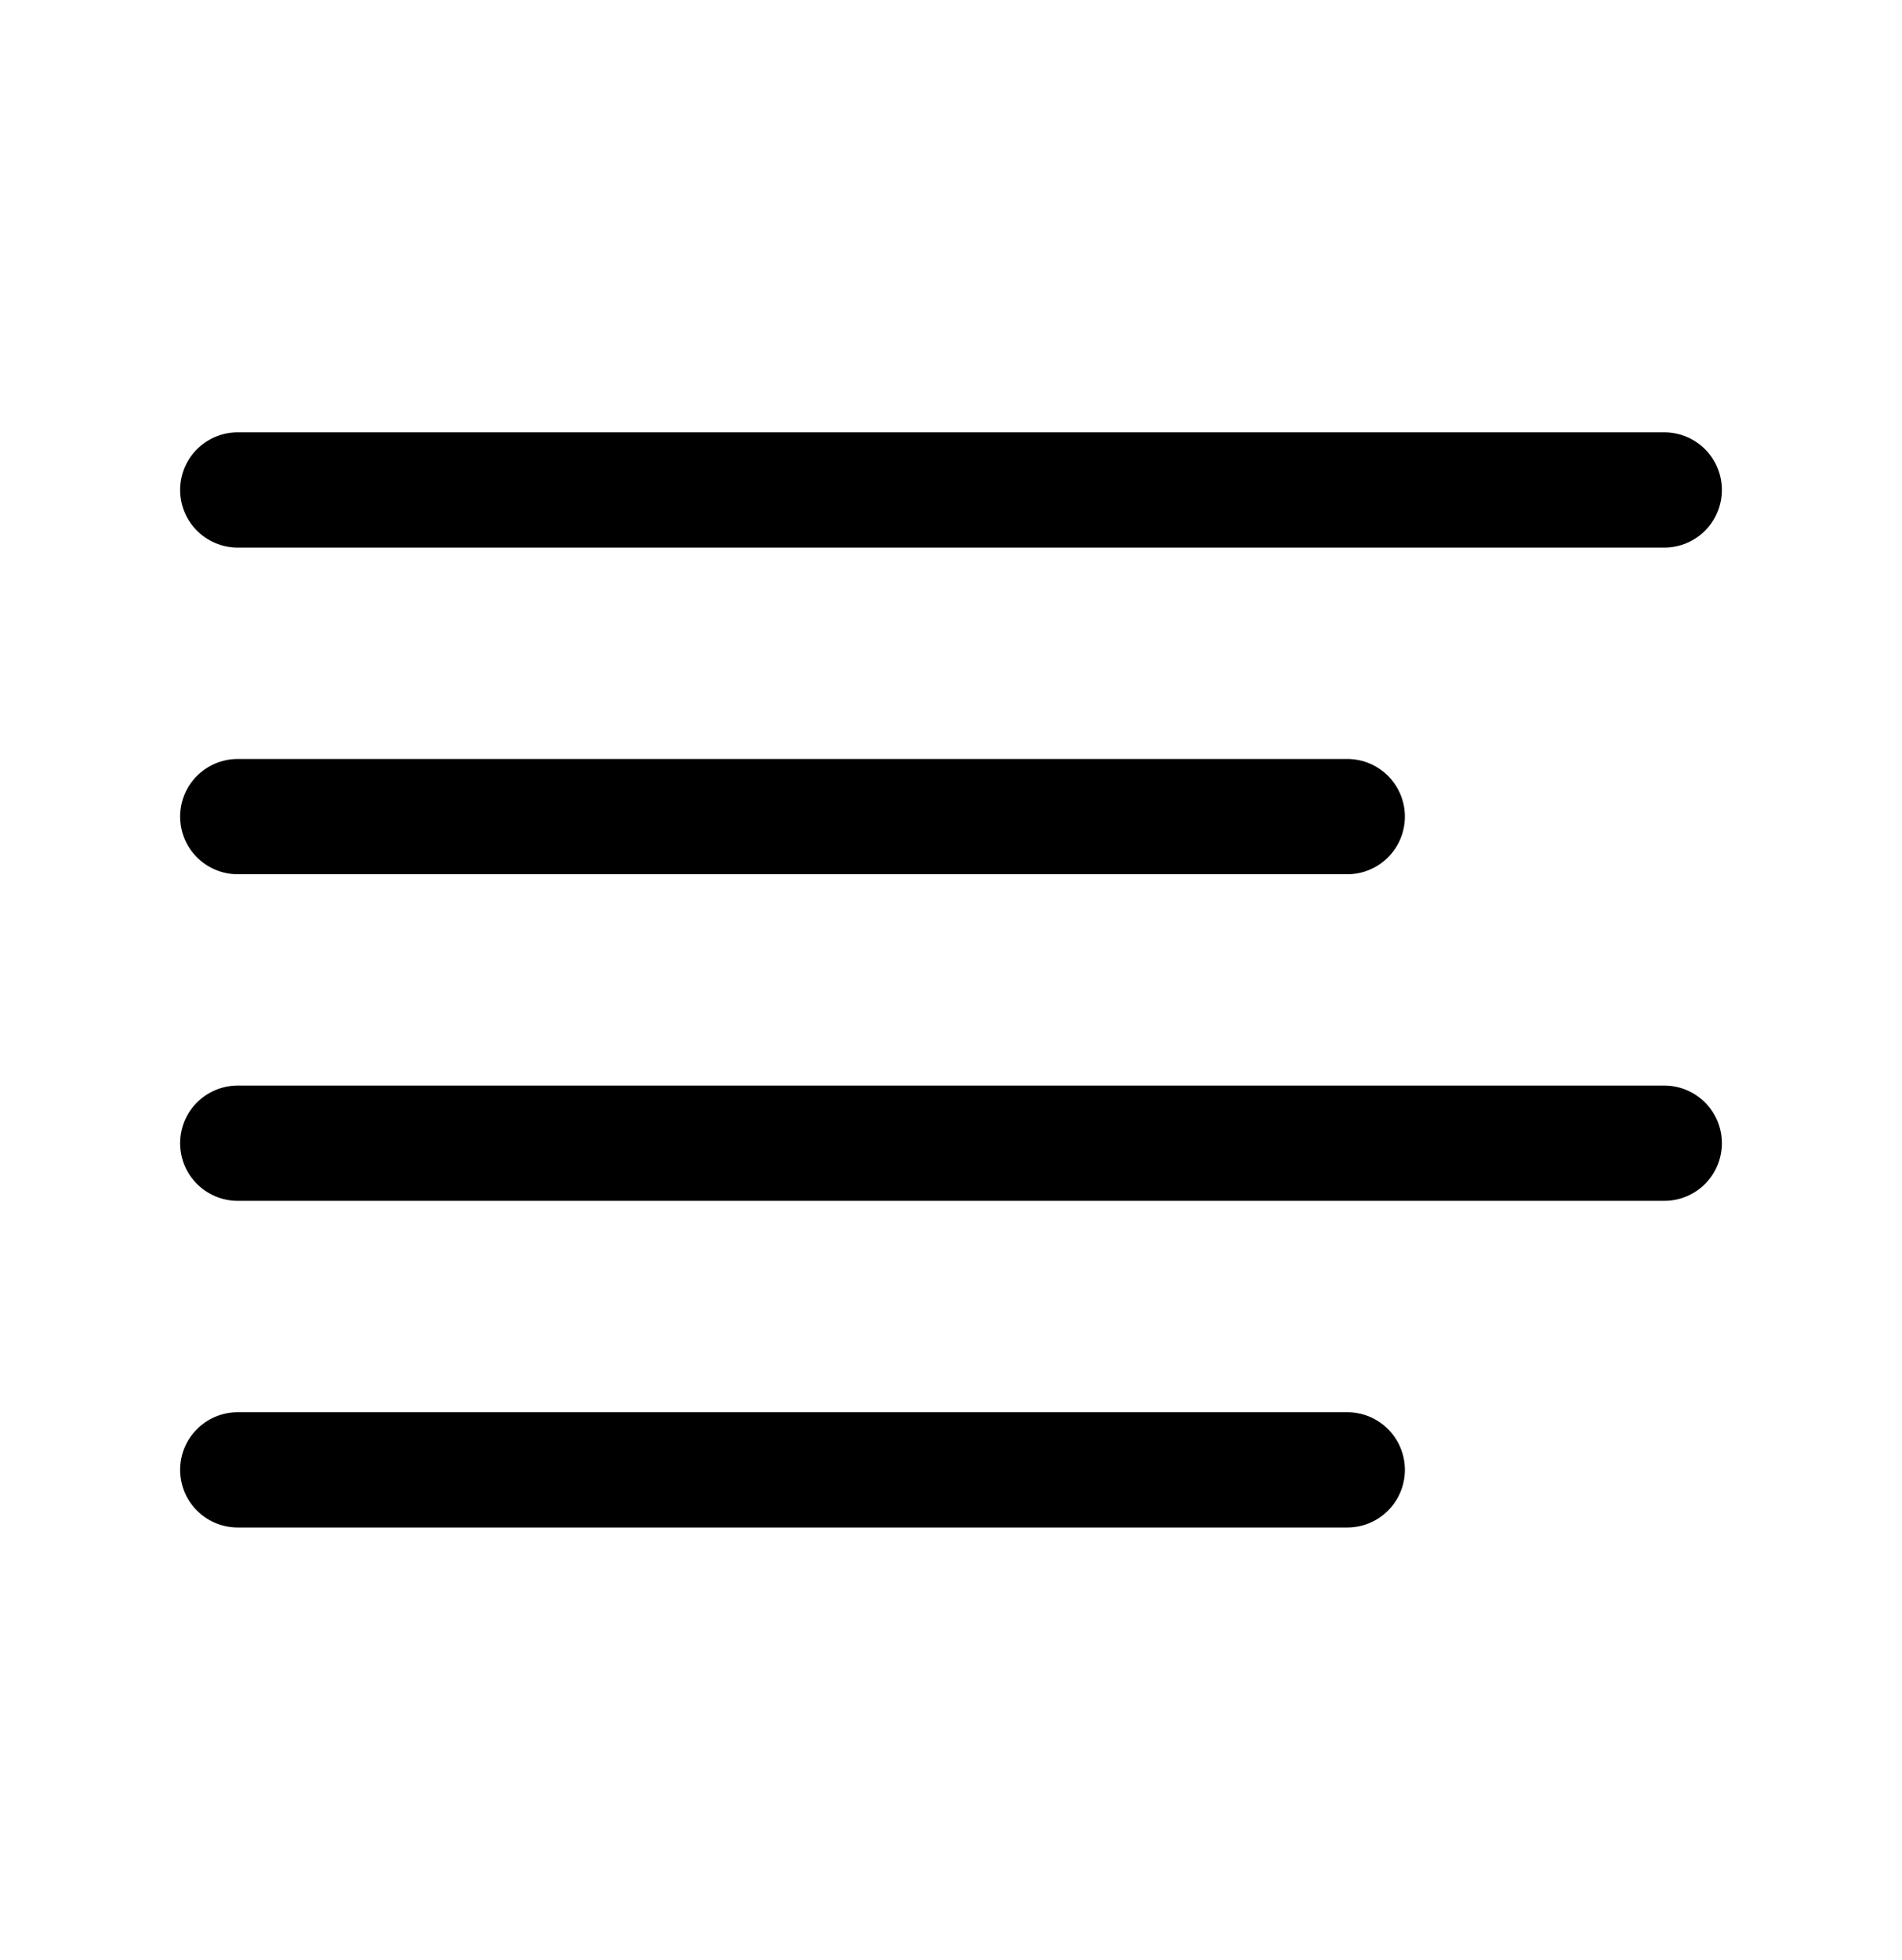 <svg width="33" height="34" viewBox="0 0 33 34" fill="none" xmlns="http://www.w3.org/2000/svg">
<path d="M23.375 14.167H4.125" stroke="black" stroke-width="2" stroke-linecap="round" stroke-linejoin="round"/>
<path d="M28.875 8.5H4.125" stroke="black" stroke-width="2" stroke-linecap="round" stroke-linejoin="round"/>
<path d="M28.875 19.833H4.125" stroke="black" stroke-width="2" stroke-linecap="round" stroke-linejoin="round"/>
<path d="M23.375 25.5H4.125" stroke="black" stroke-width="2" stroke-linecap="round" stroke-linejoin="round"/>
</svg>
